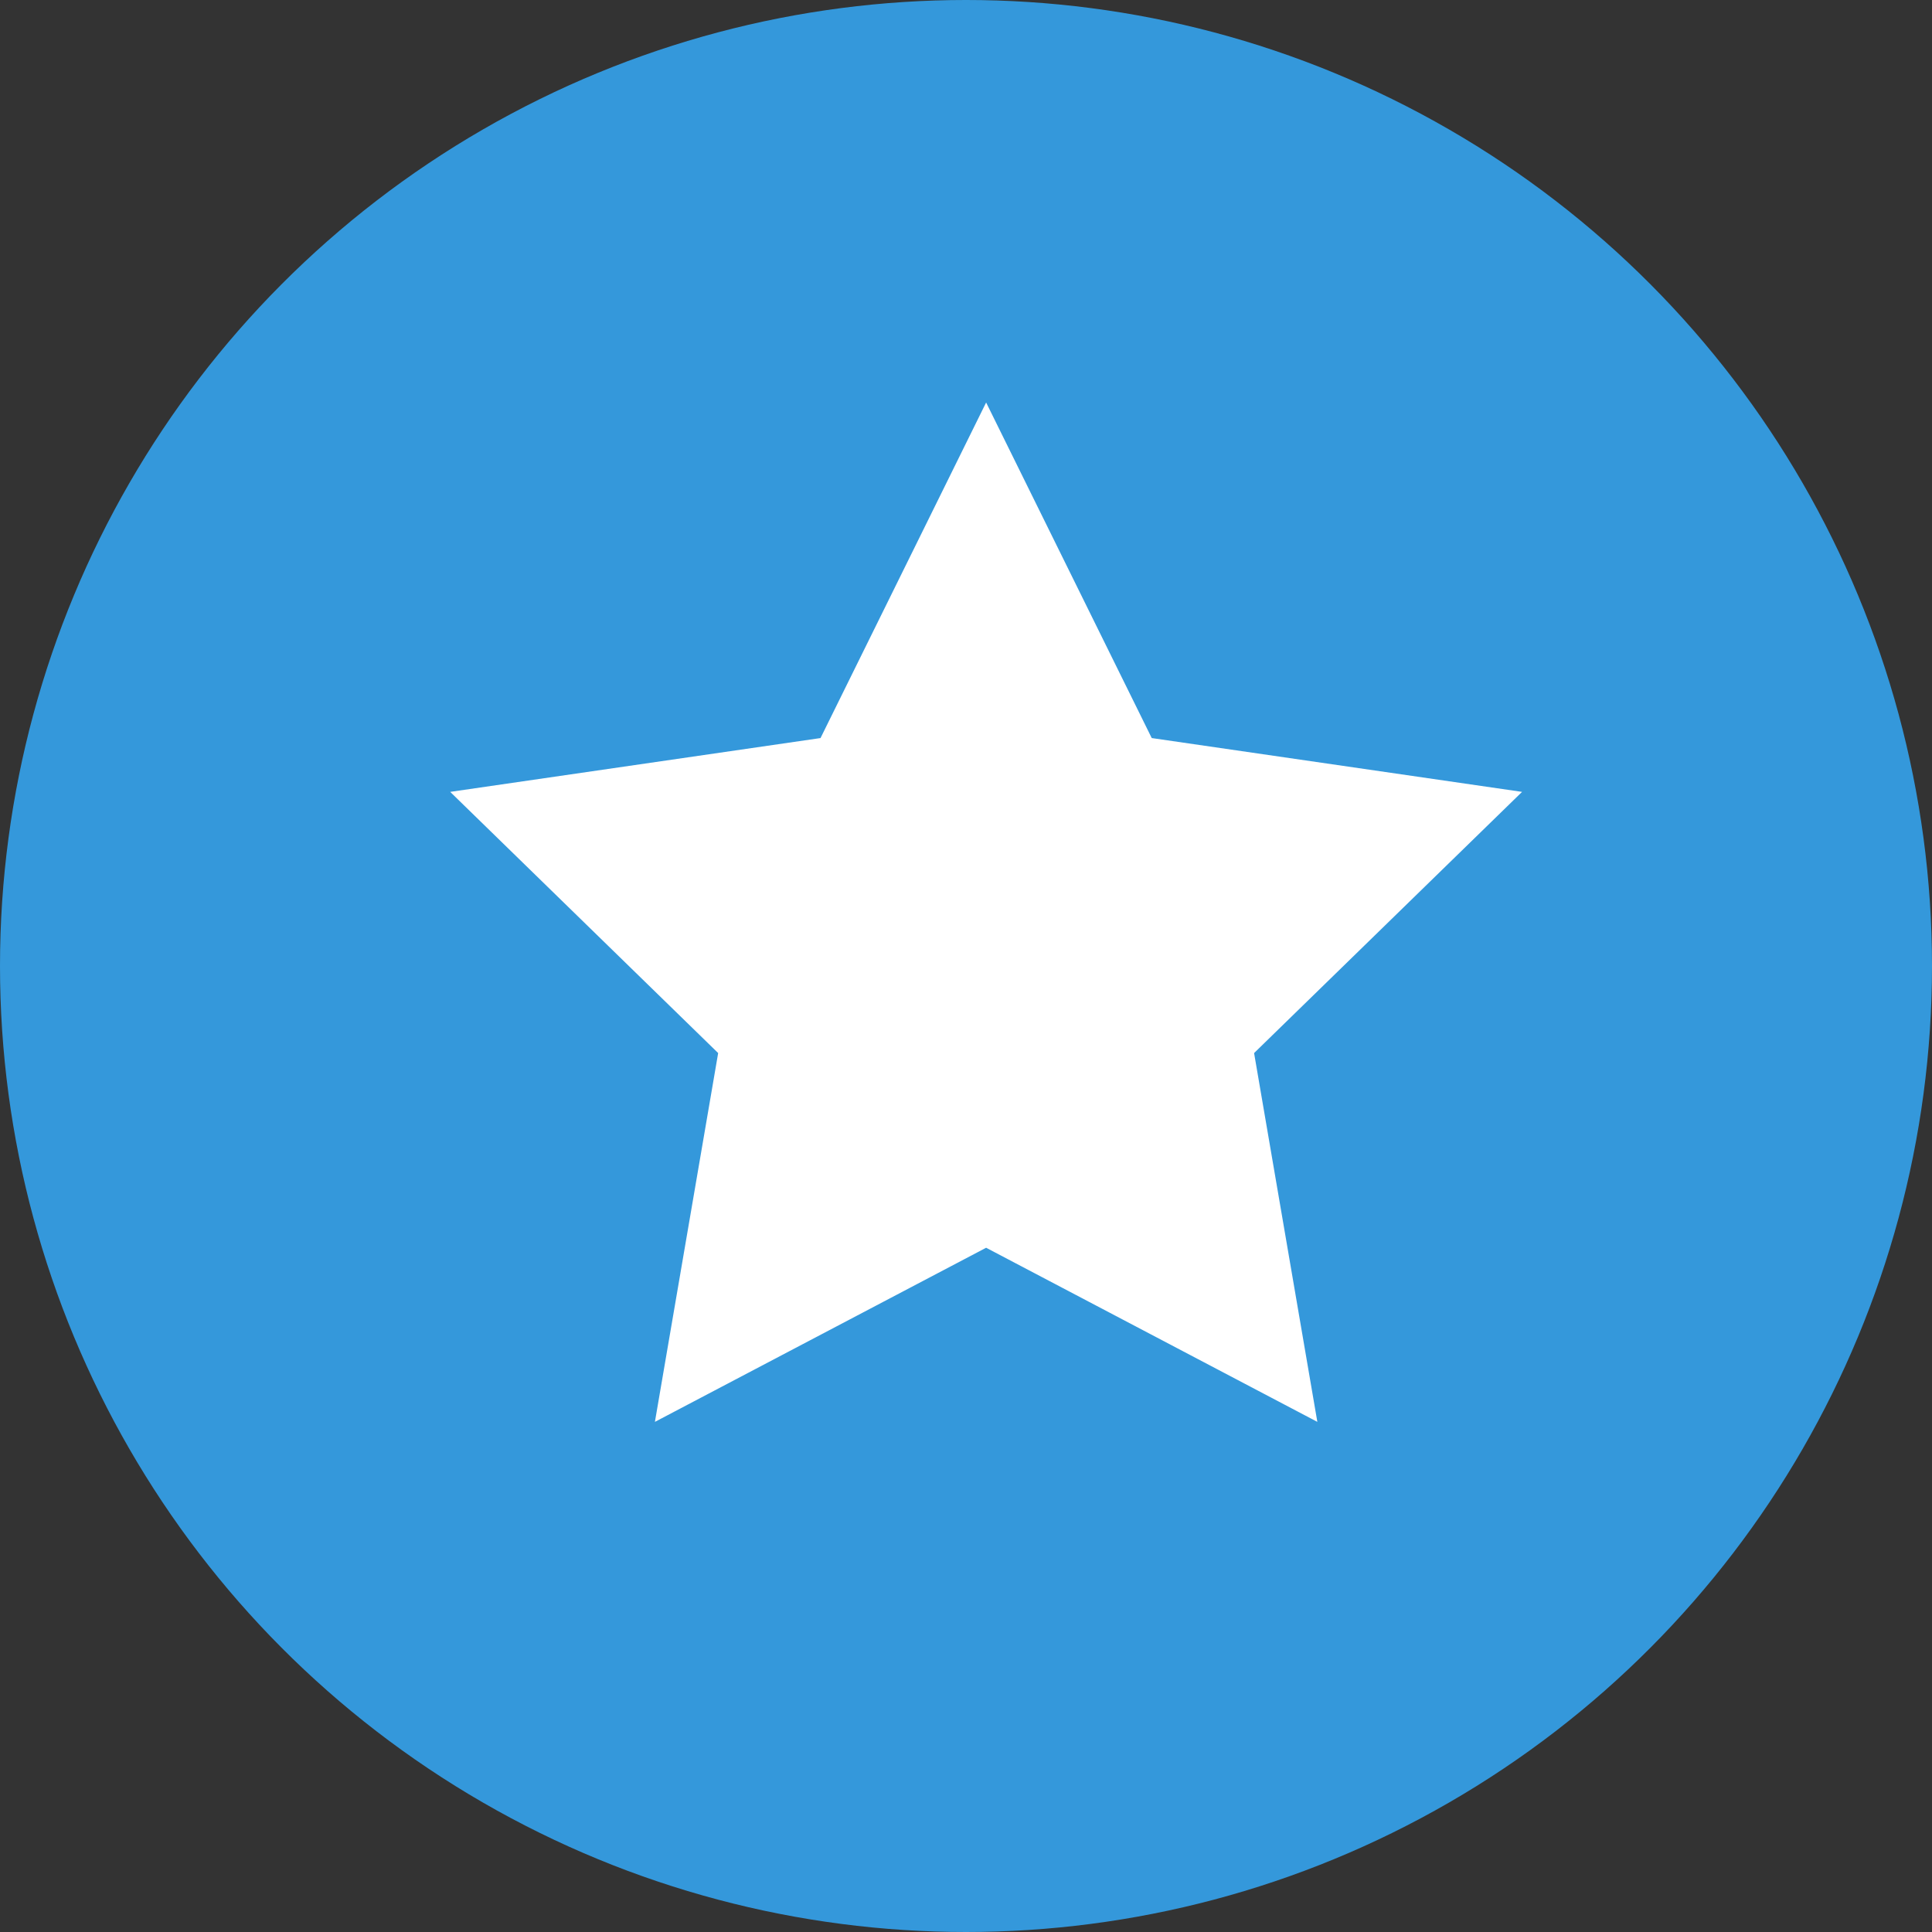 <?xml version="1.0" encoding="UTF-8" standalone="no"?>
<svg width="96px" height="96px" viewBox="0 0 96 96" version="1.1" xmlns="http://www.w3.org/2000/svg" xmlns:xlink="http://www.w3.org/1999/xlink" xmlns:sketch="http://www.bohemiancoding.com/sketch/ns">
    <rect x="0" y="0" width="96" height="96" fill="#333333" stroke="none"/>
    <!-- Generator: Sketch 3.0.2 (7799) - http://www.bohemiancoding.com/sketch -->
    <title>bookmarks</title>
    <description>Created with Sketch.</description>
    <defs></defs>
    <g id="Page-1" stroke="none" stroke-width="1" fill="none" fill-rule="evenodd" sketch:type="MSPage">
        <g id="Oval-2-+-Star-1" sketch:type="MSLayerGroup">
            <circle id="Oval-2" fill="#3498DB" sketch:type="MSShapeGroup" cx="48" cy="48" r="48"></circle>
            <polygon id="Star-1" fill="#FFFFFF" sketch:type="MSShapeGroup" points="49 62 32.542 70.652 35.685 52.326 22.37 39.348 40.771 36.674 49 20 57.229 36.674 75.63 39.348 62.315 52.326 65.458 70.652 "></polygon>
        </g>
    </g>
</svg>